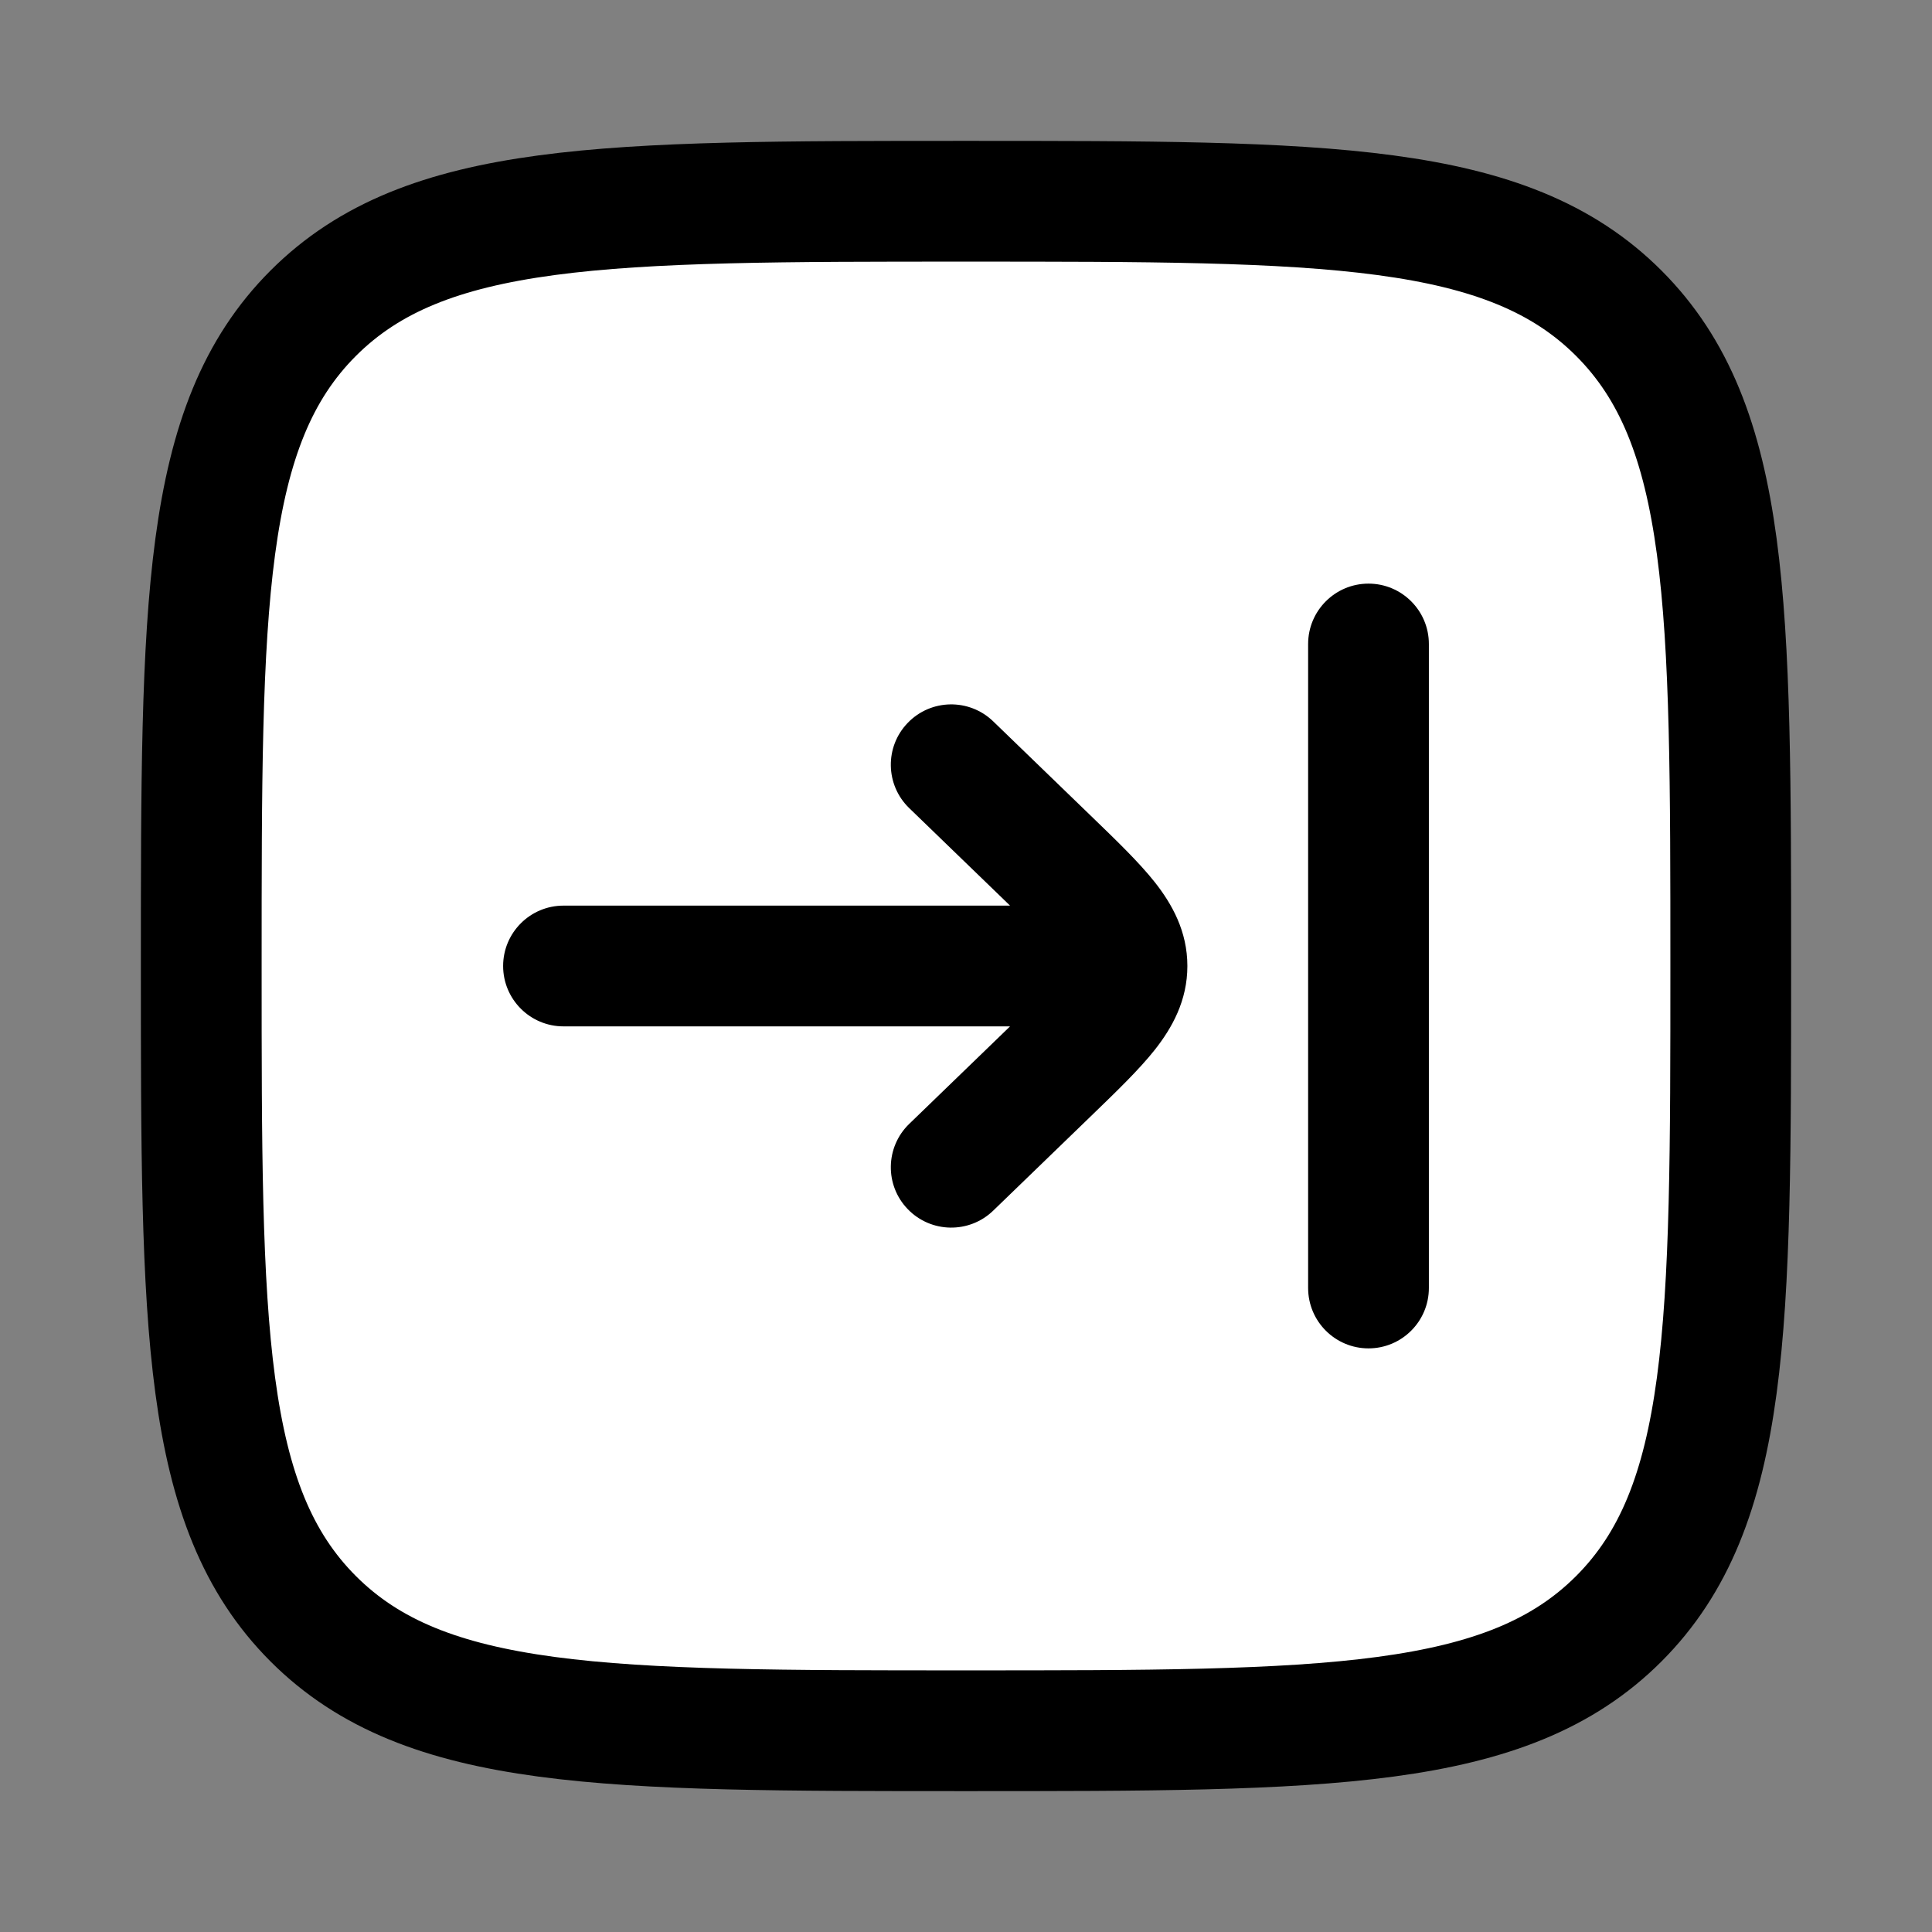 <svg xmlns="http://www.w3.org/2000/svg" width="24" height="24" viewBox="0 0 24 24" fill="white" class="injected-svg" data-src="/icons/logout-square-02-stroke-rounded.svg" xmlns:xlink="http://www.w3.org/1999/xlink" role="img" color="#000000">
<rect x="0" y="0" width="24" height="24" fill="#808080" stroke="none"/>
<path d="M2.5 12C2.5 7.522 2.5 5.282 3.891 3.891C5.282 2.5 7.522 2.5 12 2.5C16.478 2.5 18.718 2.5 20.109 3.891C21.5 5.282 21.5 7.522 21.5 12C21.5 16.478 21.5 18.717 20.109 20.109C18.718 21.5 16.478 21.5 12 21.5C7.522 21.5 5.282 21.5 3.891 20.109C2.5 18.717 2.5 16.478 2.5 12Z" stroke="#000000" stroke-width="1.5"></path>
<path d="M16.25 16C16.25 16.414 16.586 16.75 17 16.75C17.414 16.75 17.75 16.414 17.75 16H16.25ZM17.75 8C17.75 7.586 17.414 7.25 17 7.25C16.586 7.25 16.25 7.586 16.25 8H17.75ZM12.338 8.961C12.04 8.673 11.565 8.681 11.277 8.979C10.989 9.276 10.997 9.751 11.295 10.039L12.338 8.961ZM13.031 10.674L13.552 10.135L13.552 10.135L13.031 10.674ZM13.031 13.326L13.552 13.865L13.552 13.865L13.031 13.326ZM11.295 13.961C10.997 14.249 10.989 14.724 11.277 15.021C11.565 15.319 12.04 15.327 12.338 15.039L11.295 13.961ZM7 11.25C6.586 11.25 6.25 11.586 6.25 12C6.25 12.414 6.586 12.75 7 12.75L7 11.25ZM17.75 16V8H16.25V16H17.75ZM11.295 10.039L12.509 11.213L13.552 10.135L12.338 8.961L11.295 10.039ZM12.509 12.787L11.295 13.961L12.338 15.039L13.552 13.865L12.509 12.787ZM12.509 11.213C12.848 11.541 13.046 11.735 13.169 11.89C13.279 12.03 13.25 12.044 13.25 12H14.75C14.75 11.568 14.559 11.231 14.347 10.961C14.146 10.707 13.86 10.433 13.552 10.135L12.509 11.213ZM13.552 13.865C13.86 13.567 14.146 13.293 14.347 13.039C14.559 12.769 14.75 12.432 14.75 12H13.25C13.25 11.956 13.279 11.97 13.169 12.11C13.046 12.265 12.848 12.459 12.509 12.787L13.552 13.865ZM14 11.25L7 11.25L7 12.75H14V11.25Z" fill="#000000"></path>
</svg>